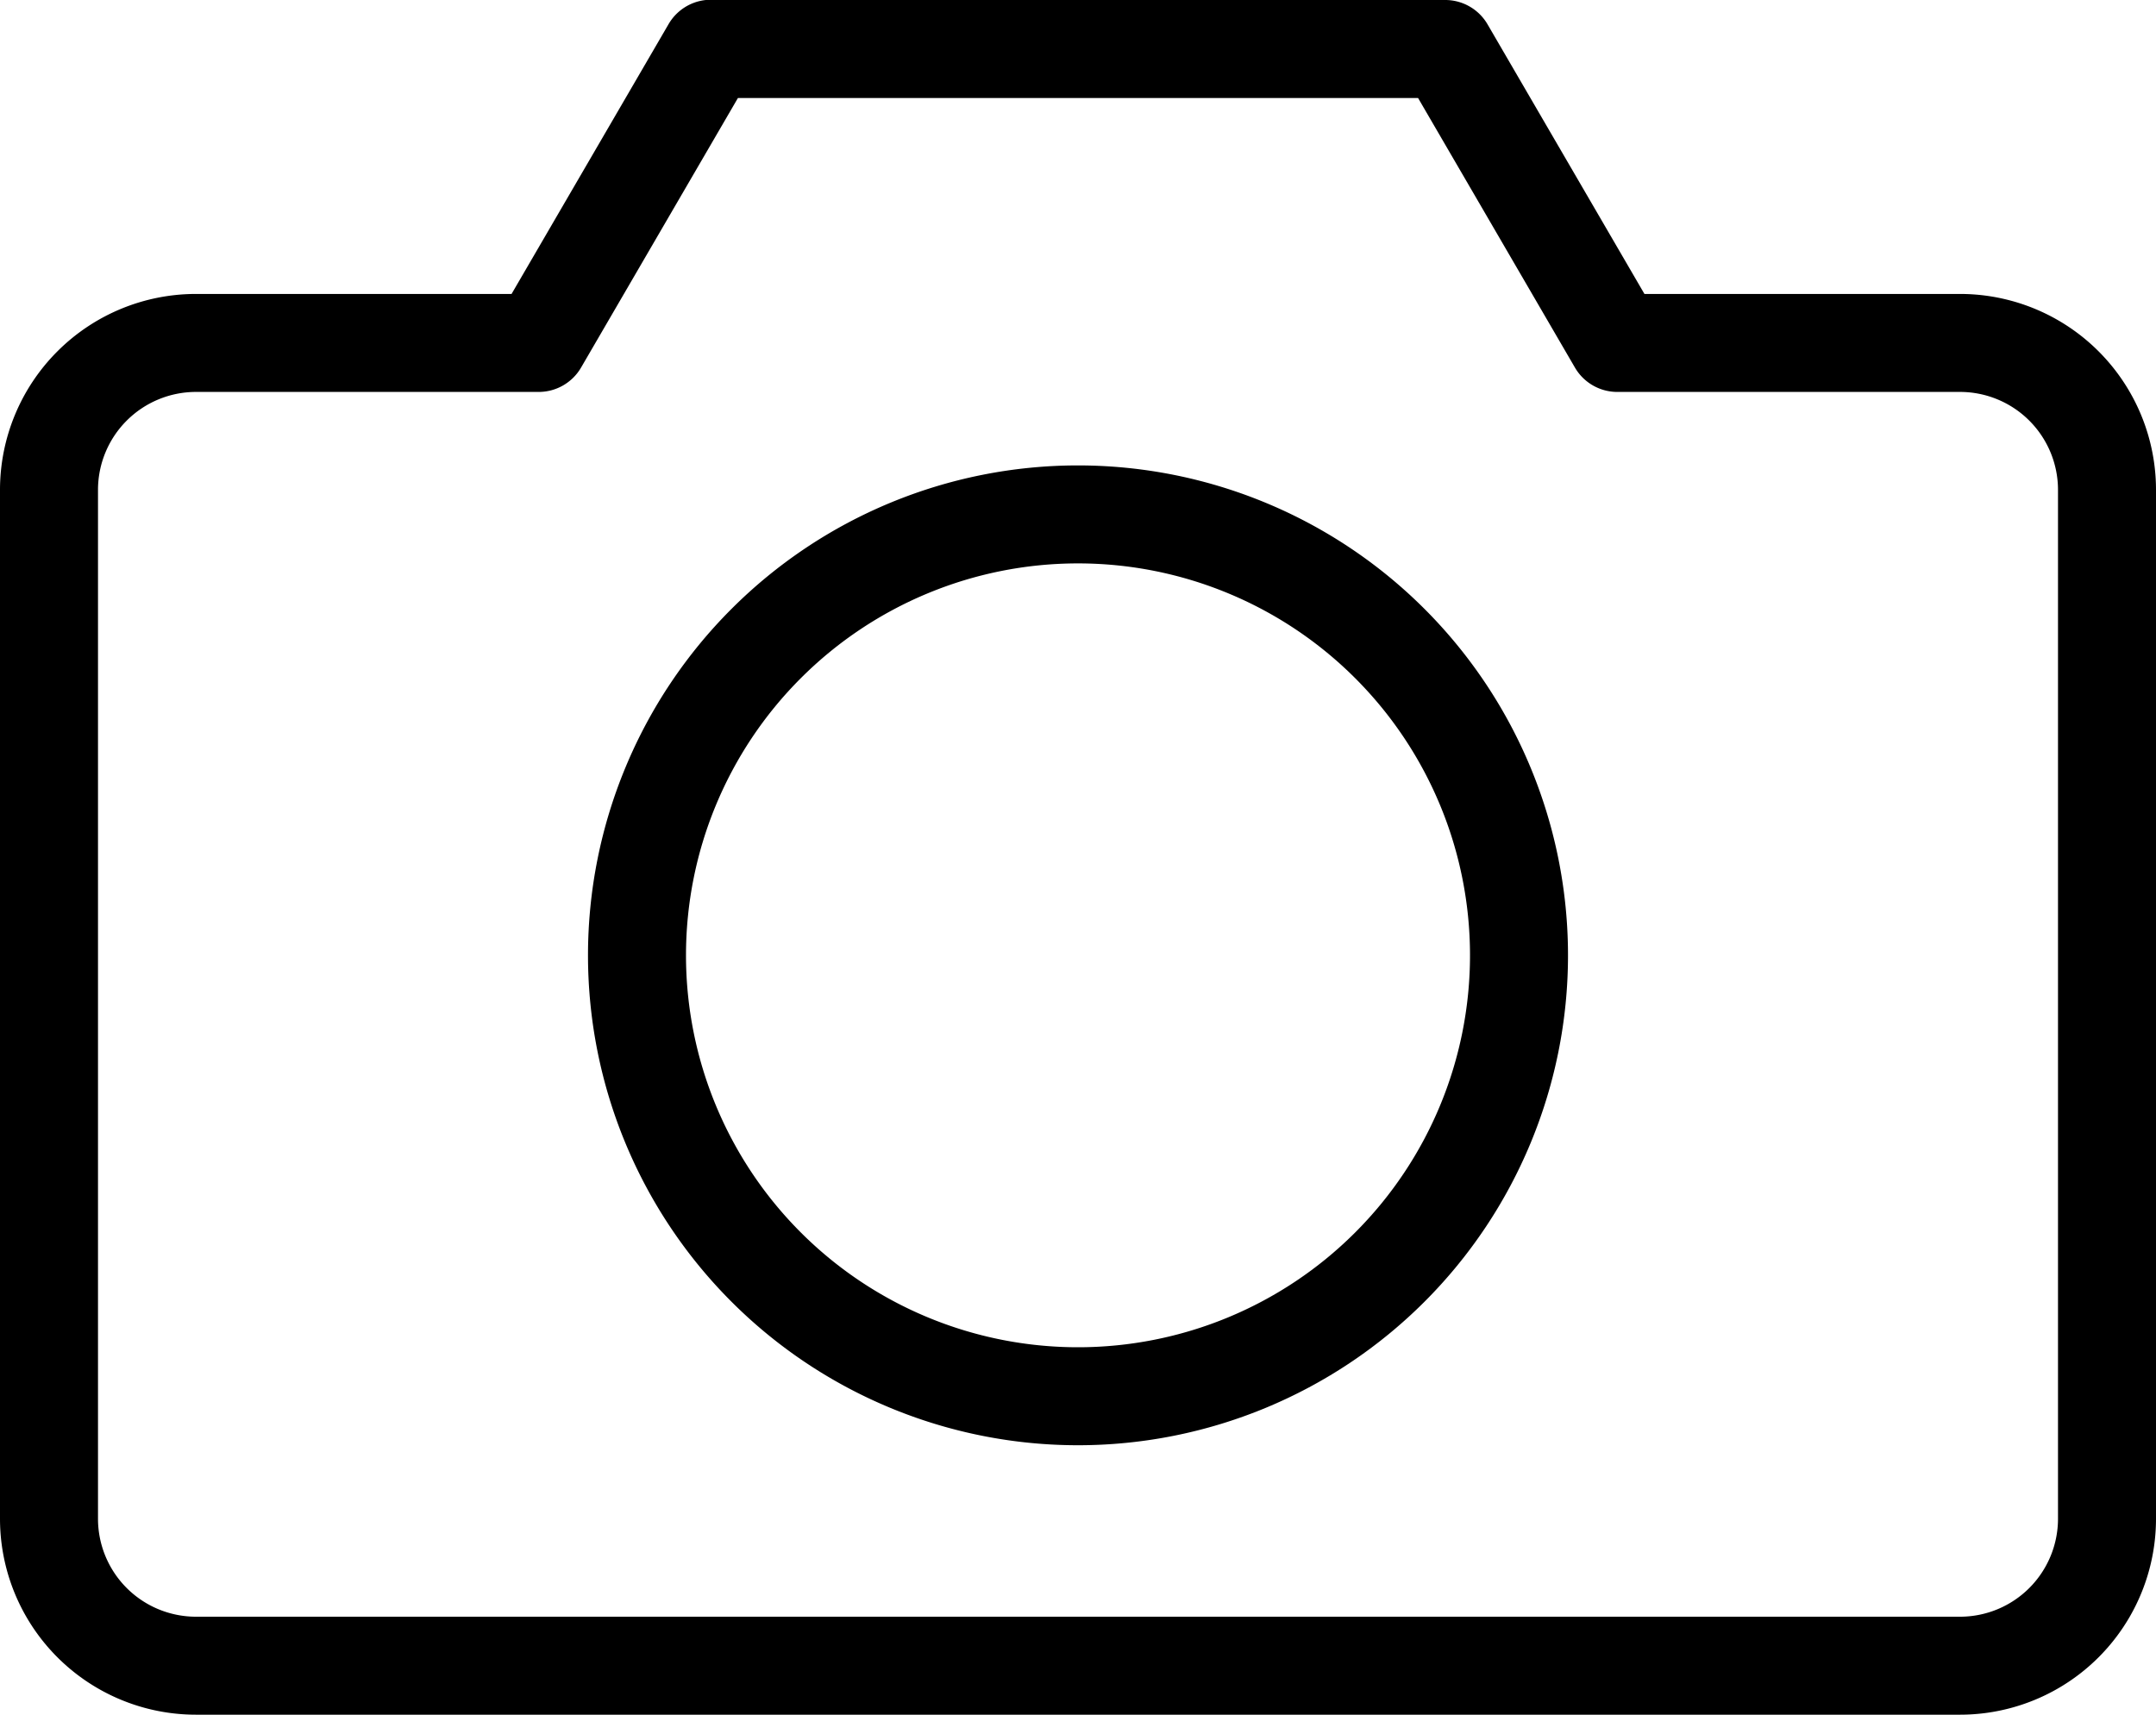 <svg id="677f2acb-f769-4c8c-9d4f-15f0b1ddc49a" data-name="Слой 1" xmlns="http://www.w3.org/2000/svg" viewBox="0 0 88 70"><title>camera-icon</title><path d="M28.81,0a2,2,0,0,0-1.53,1l-6.4,11H8a8,8,0,0,0-8,8V62a8,8,0,0,0,8,8H80a8,8,0,0,0,8-8V20a8,8,0,0,0-8-8H67.12L60.72,1A2,2,0,0,0,59,0H28.81Zm1.31,4H57.88l6.4,11A2,2,0,0,0,66,16H80a4,4,0,0,1,4,4V62a4,4,0,0,1-4,4H8a4,4,0,0,1-4-4V20a4,4,0,0,1,4-4H22a2,2,0,0,0,1.72-1ZM44,19A20,20,0,1,0,64,39,20,20,0,0,0,44,19Zm0,4A16,16,0,1,1,28,39,16,16,0,0,1,44,23Z"/></svg>